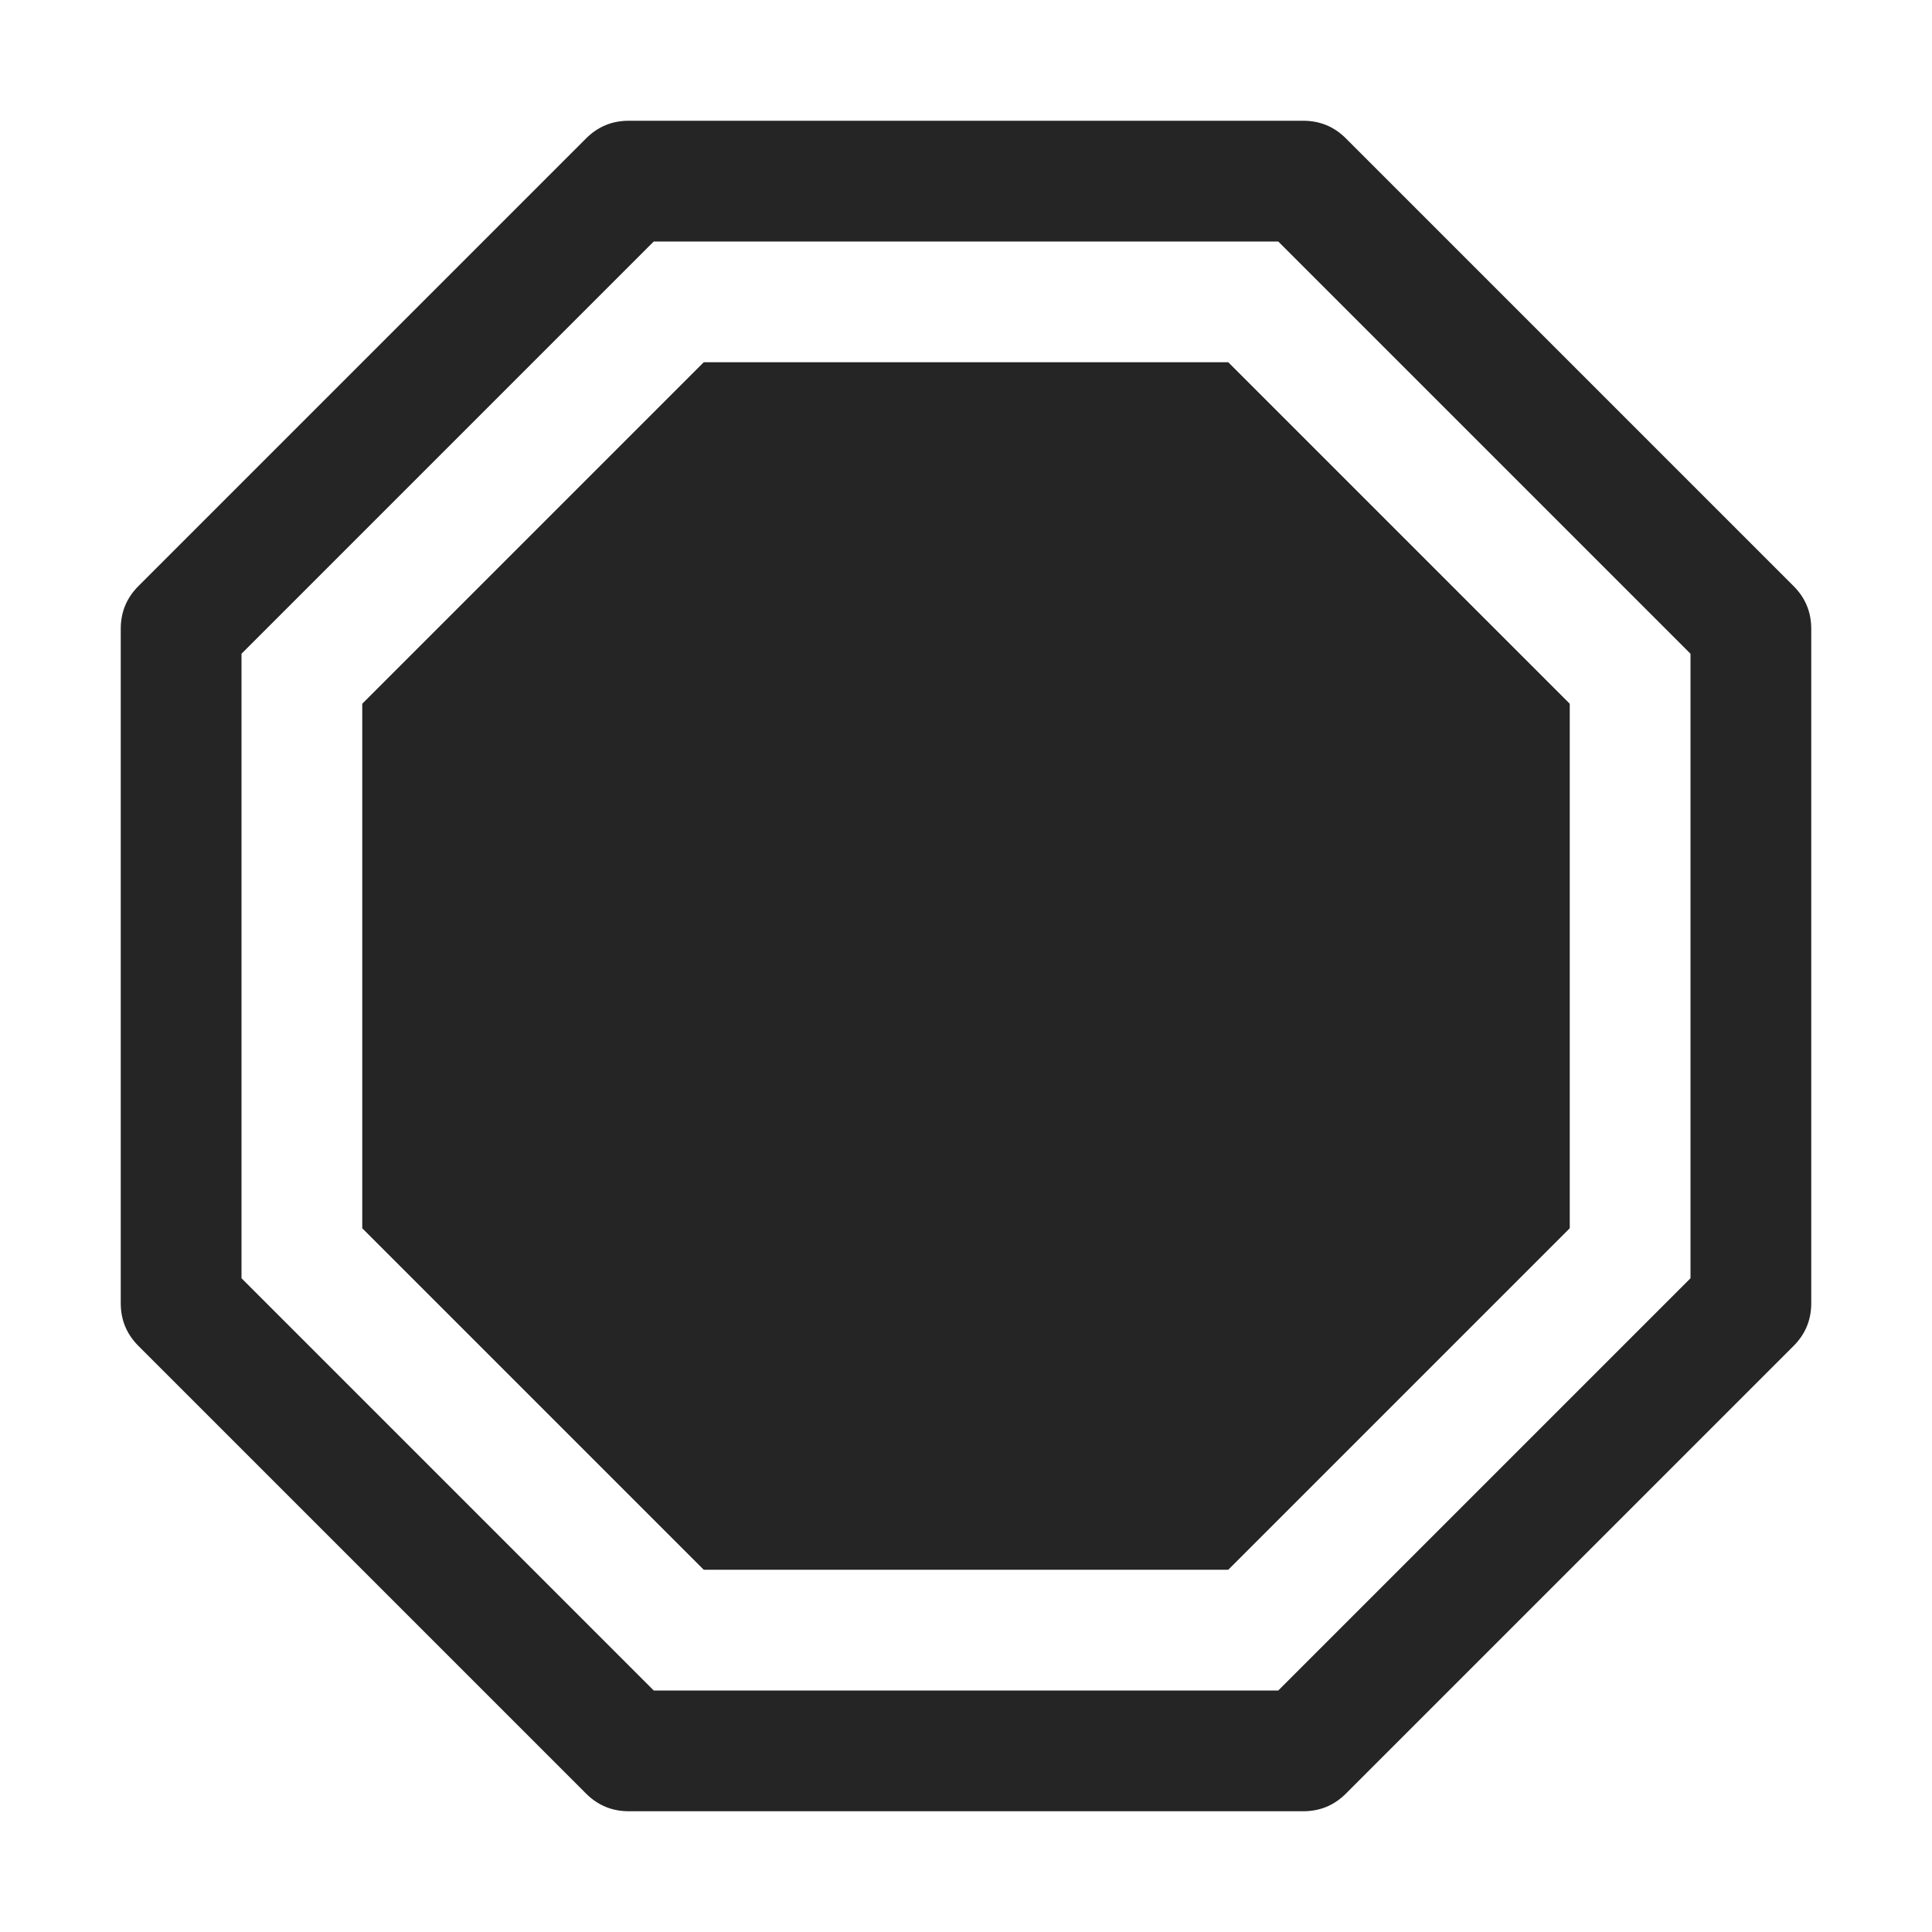 <?xml version="1.0" encoding="UTF-8"?>
<!DOCTYPE svg PUBLIC "-//W3C//DTD SVG 1.1//EN" "http://www.w3.org/Graphics/SVG/1.1/DTD/svg11.dtd">
<svg xmlns="http://www.w3.org/2000/svg" xml:space="preserve" width="1024px" height="1024px" shape-rendering="geometricPrecision" text-rendering="geometricPrecision" image-rendering="optimizeQuality" fill-rule="nonzero" clip-rule="evenodd" viewBox="0 0 10240 10240" xmlns:xlink="http://www.w3.org/1999/xlink">
	<title>sign_stop icon</title>
	<desc>sign_stop icon from the IconExperience.com O-Collection. Copyright by INCORS GmbH (www.incors.com).</desc>
	<path id="curve0" fill="#252525" d="M734 3106l2372 -2372c63,-63 138,-94 227,-94l3574 0c89,0 164,31 227,94l2372 2372c63,63 94,138 94,227l0 3574c0,89 -31,164 -94,227l-2372 2372c-63,63 -138,94 -227,94l-3574 0c-89,0 -164,-31 -227,-94l-2372 -2372c-63,-63 -94,-138 -94,-227l0 -3574c0,-89 31,-164 94,-227zm546 359l0 3310 2185 2185 3310 0 2185 -2185 0 -3310 -2185 -2185 -3310 0 -2185 2185zm640 265l0 2780 1810 1810 2780 0 1810 -1810 0 -2780 -1810 -1810 -2780 0 -1810 1810z"/>
</svg>
